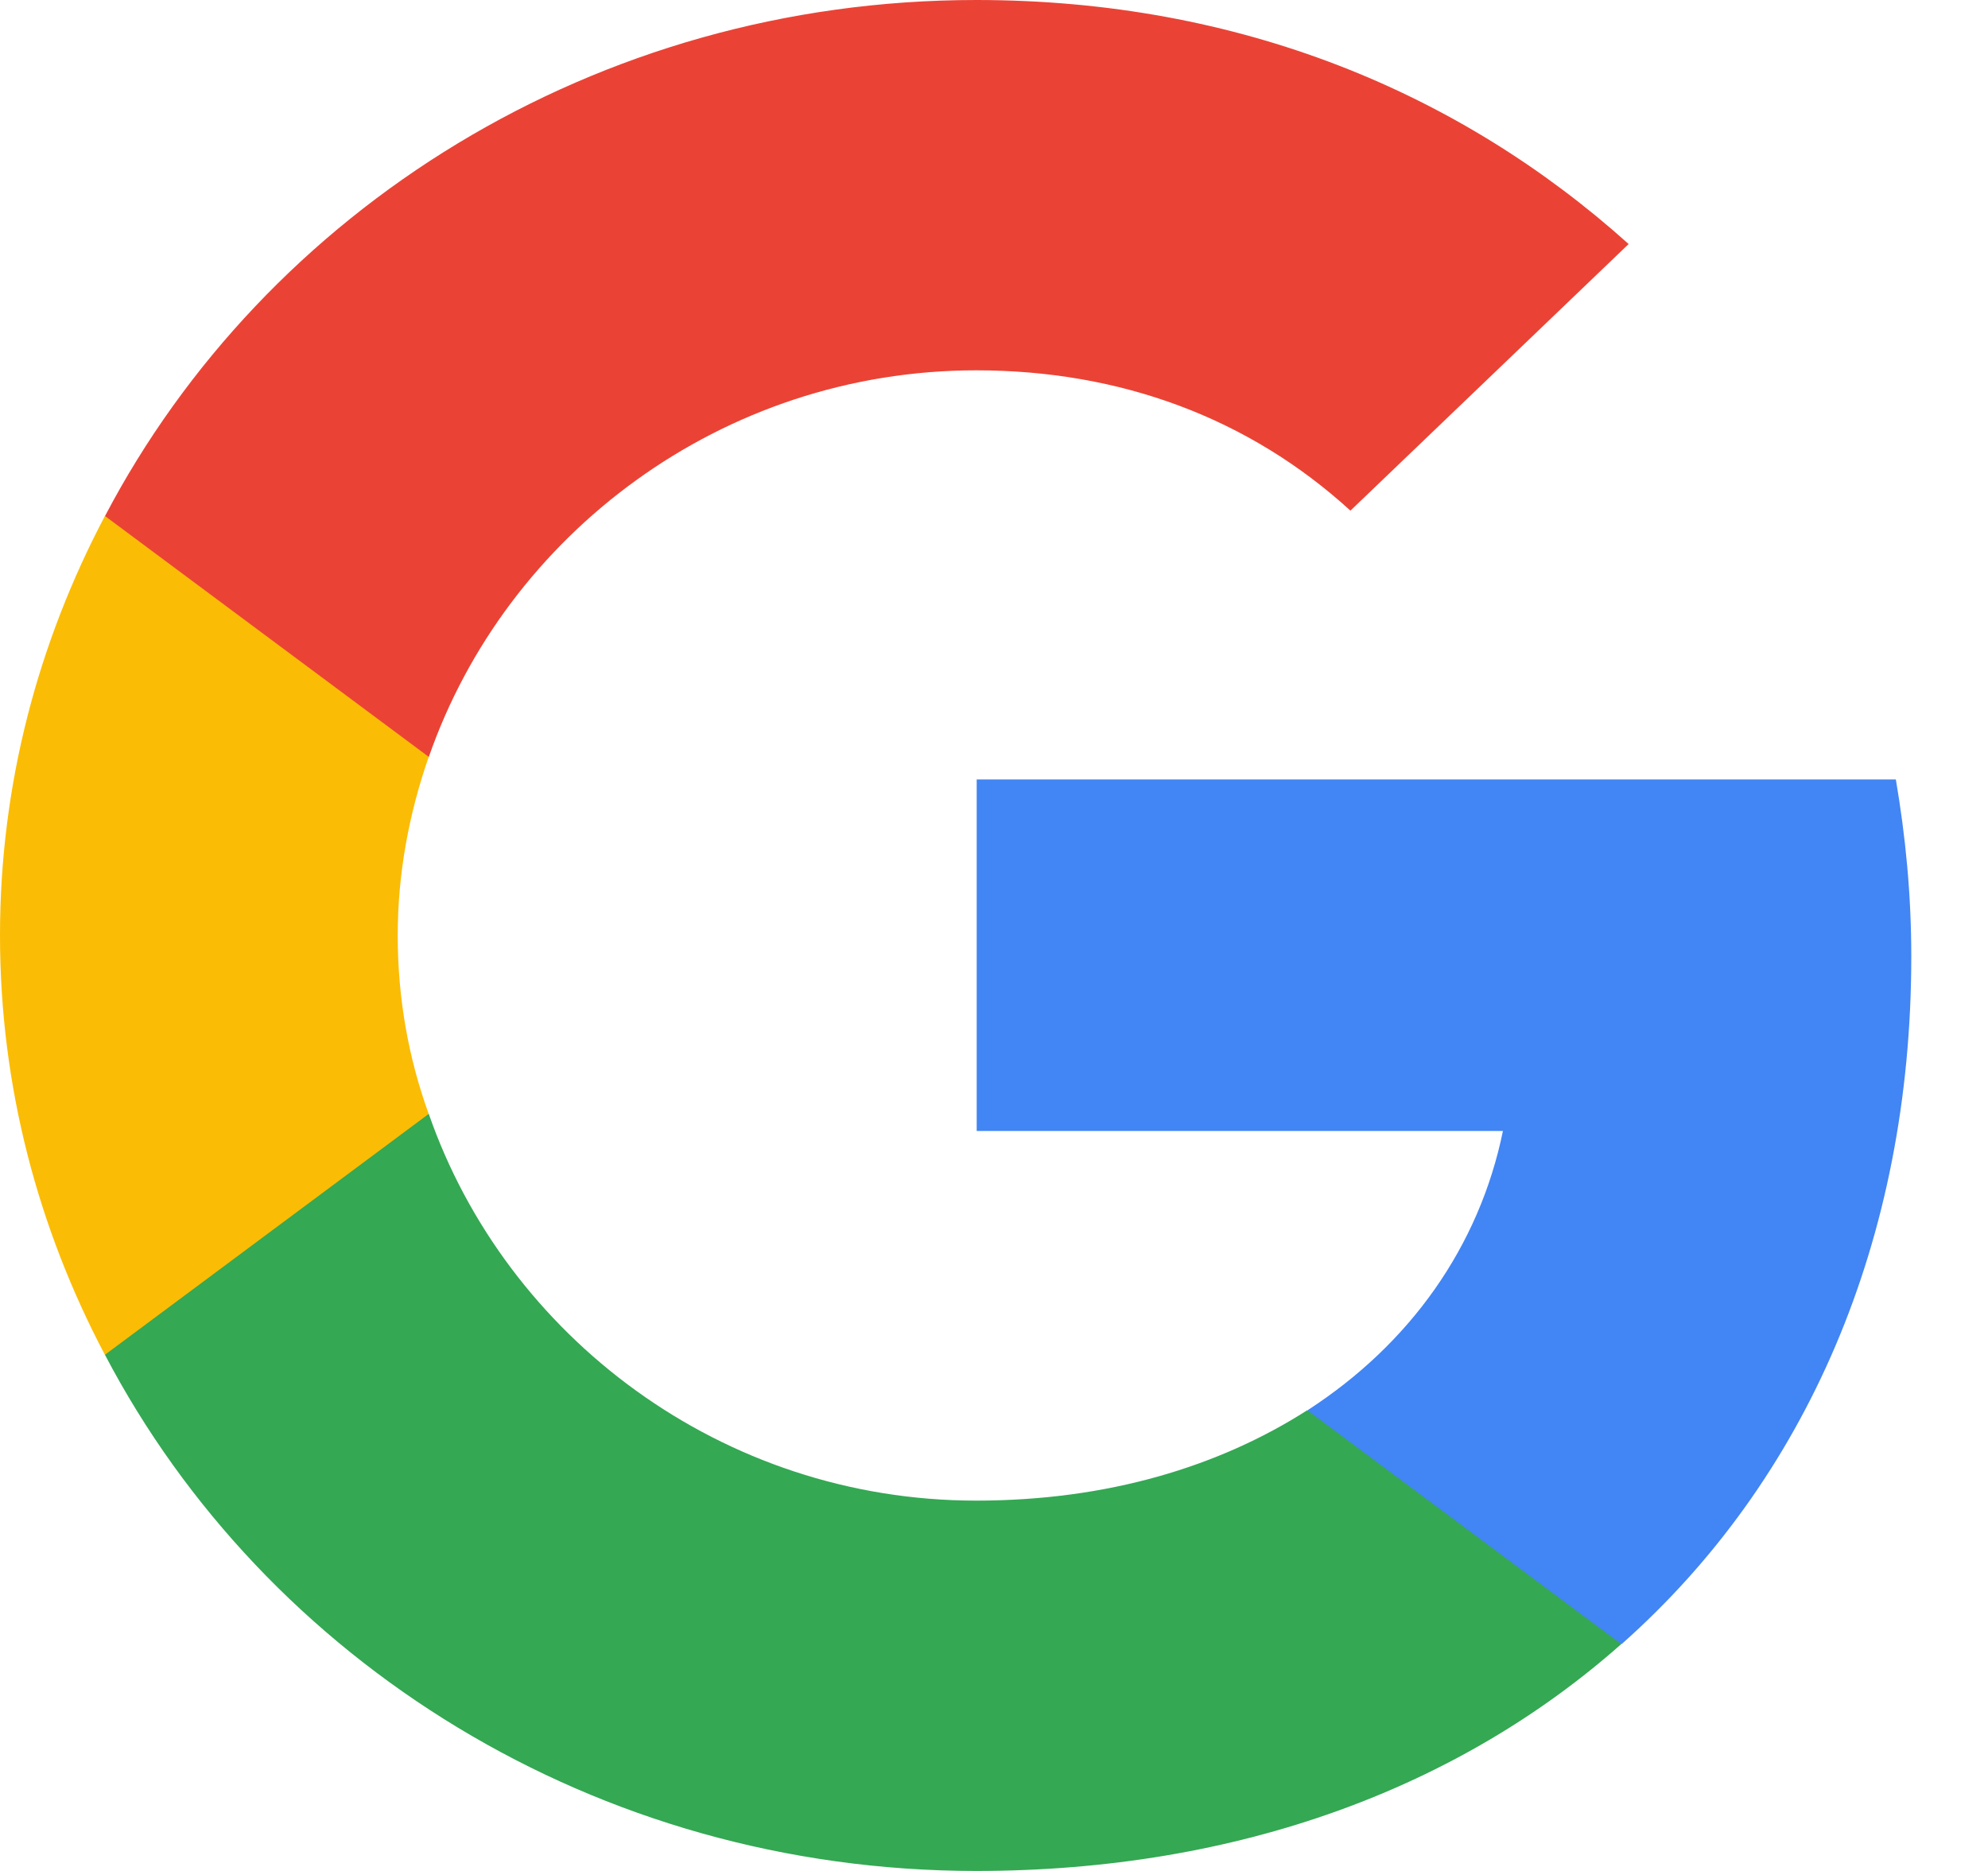 <svg width="17" height="16" viewBox="0 0 17 16" fill="none" xmlns="http://www.w3.org/2000/svg">
<path d="M16.344 8.179C16.344 7.652 16.295 7.152 16.212 6.666H8.352V9.672H12.852C12.65 10.659 12.059 11.492 11.183 12.059V14.059H13.868C15.44 12.666 16.344 10.613 16.344 8.179Z" fill="#4285F4"/>
<path d="M8.348 16C10.602 16 12.487 15.28 13.864 14.06L11.179 12.06C10.428 12.54 9.475 12.833 8.348 12.833C6.171 12.833 4.328 11.427 3.667 9.527H0.898V11.587C2.269 14.2 5.086 16 8.348 16Z" fill="#34A853"/>
<path d="M3.666 9.526C3.492 9.046 3.401 8.533 3.401 7.999C3.401 7.466 3.499 6.953 3.666 6.473V4.413H0.897C0.327 5.493 0 6.706 0 7.999C0 9.293 0.327 10.506 0.897 11.586L3.666 9.526Z" fill="#FBBC05"/>
<path d="M8.348 3.167C9.579 3.167 10.678 3.573 11.548 4.367L13.927 2.087C12.487 0.793 10.602 0 8.348 0C5.086 0 2.269 1.8 0.898 4.413L3.667 6.473C4.328 4.573 6.171 3.167 8.348 3.167Z" fill="#EA4335"/>
</svg>

